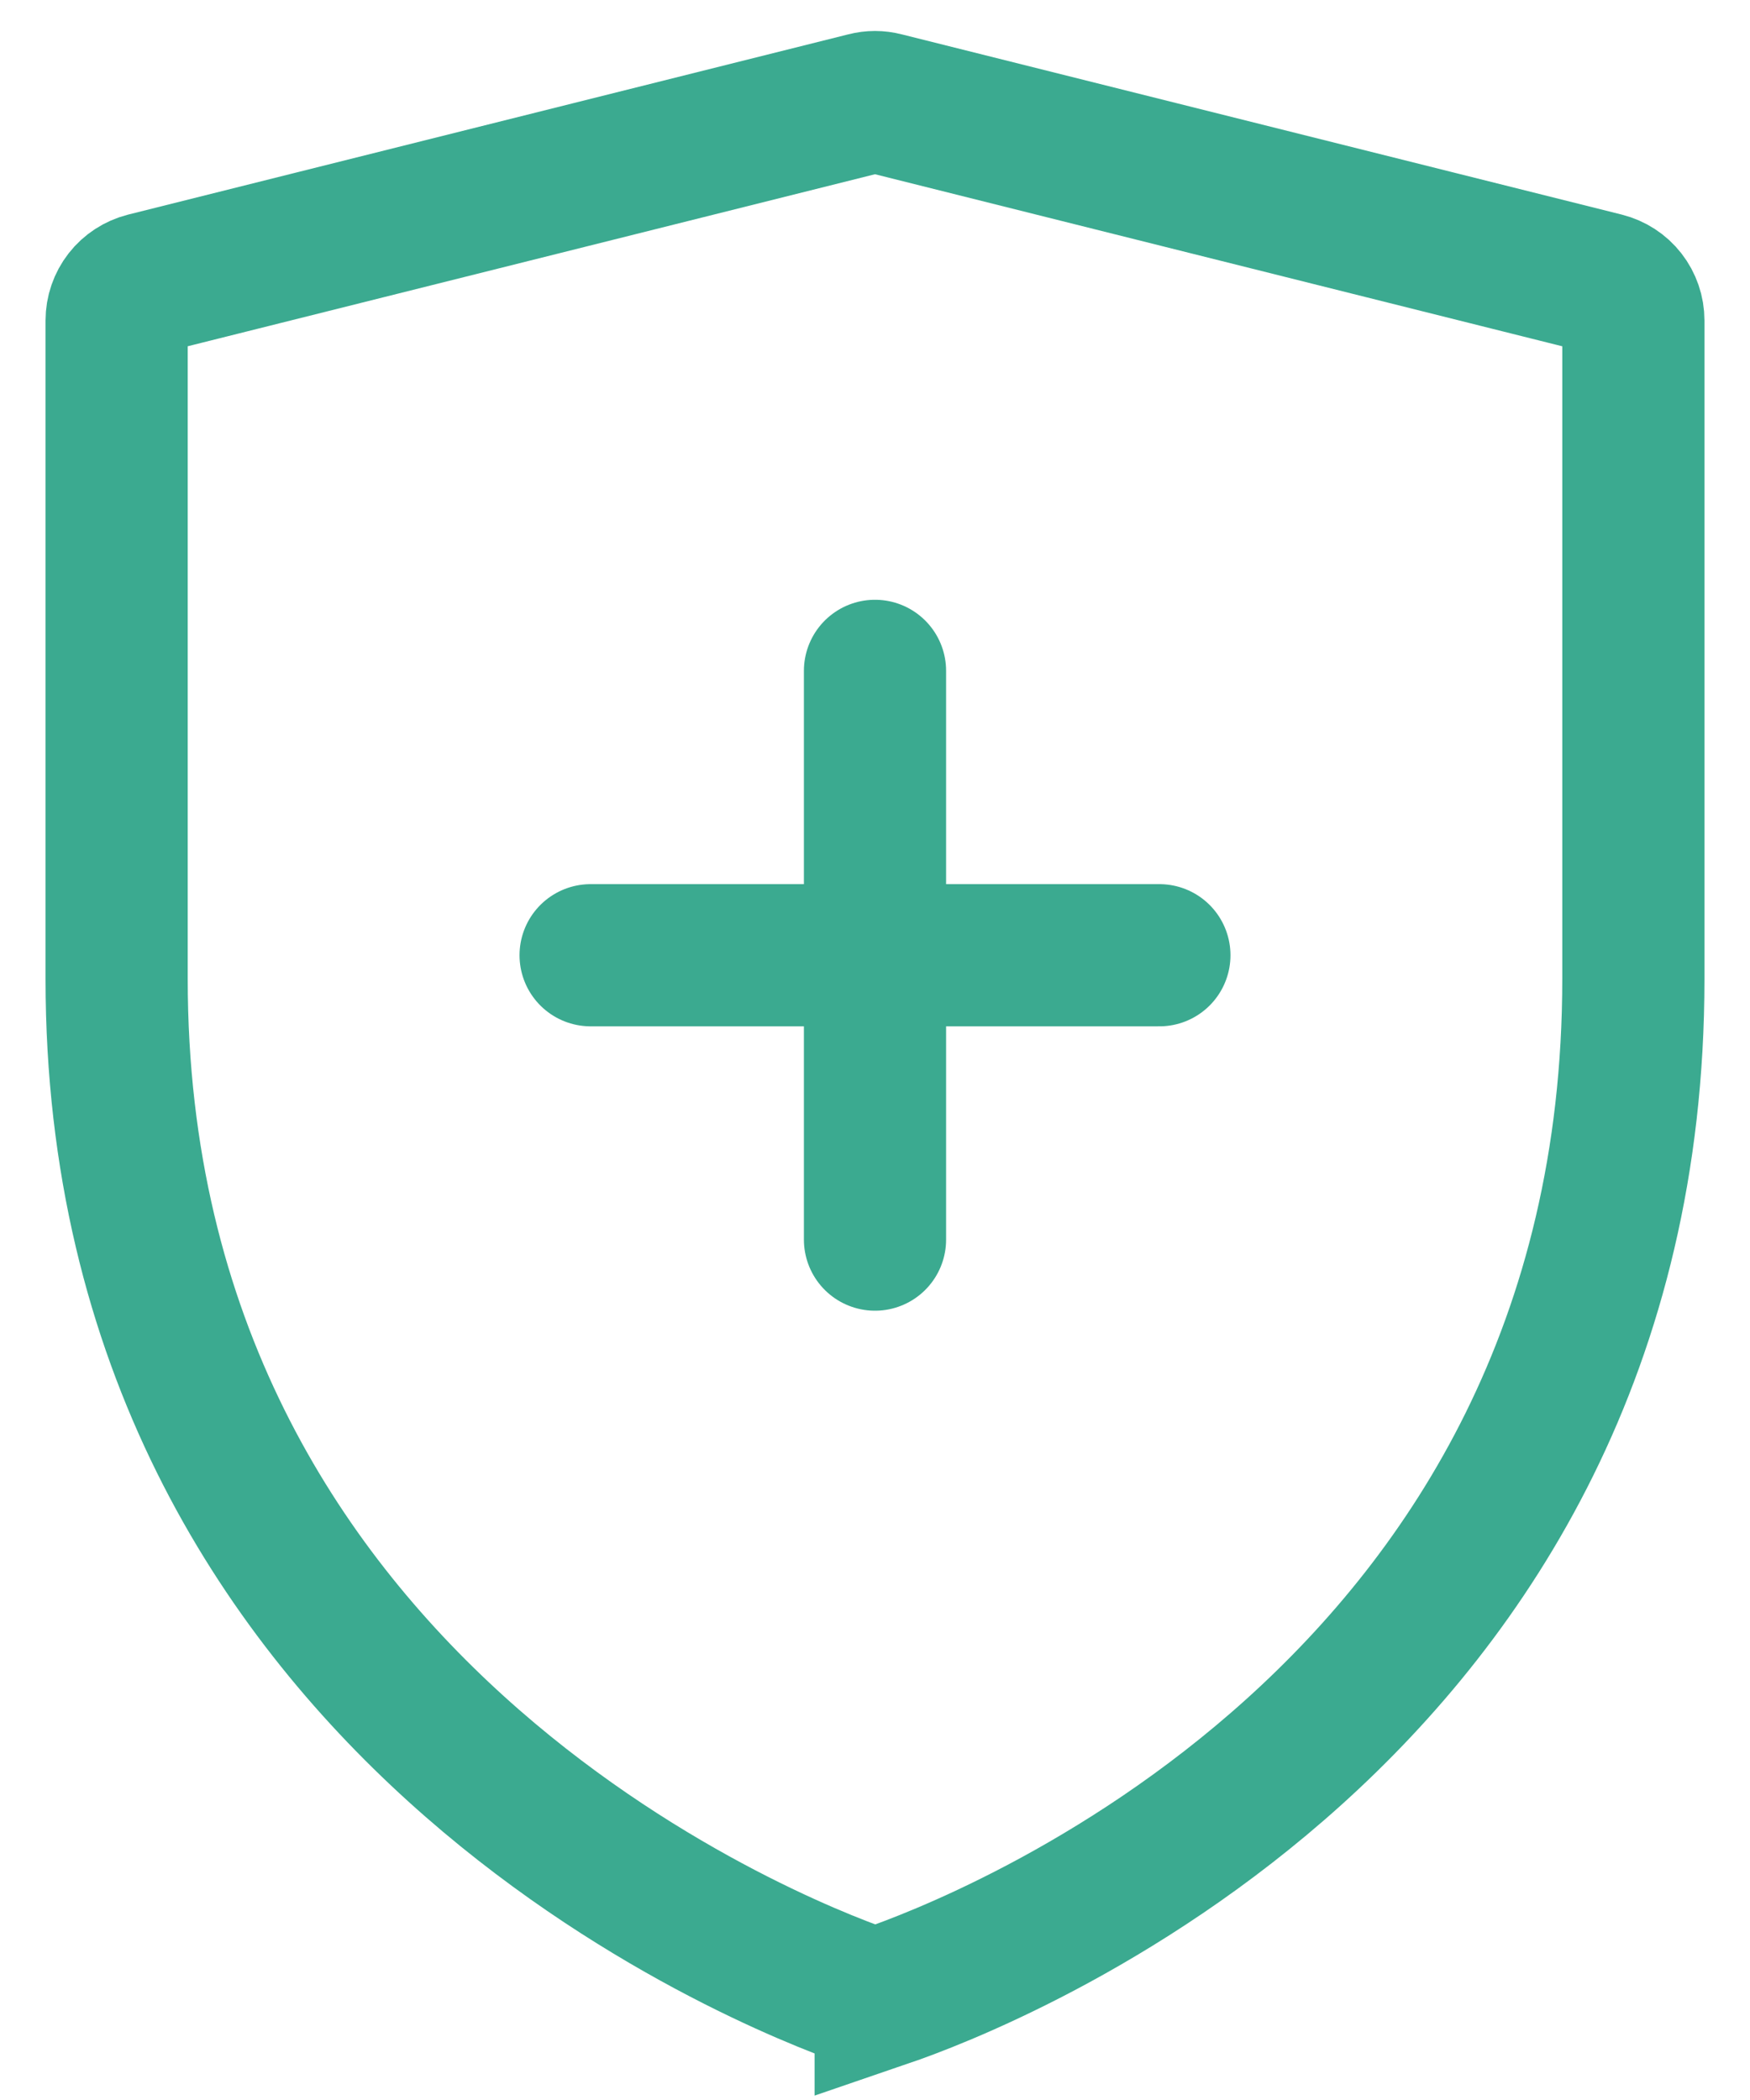 <svg width="20" height="24" viewBox="0 0 20 24" fill="none" xmlns="http://www.w3.org/2000/svg">
<path d="M10.122 22.812C10.043 22.84 9.957 22.84 9.877 22.812C8.827 22.443 1.333 19.518 1.333 11.19V3.663C1.333 3.566 1.365 3.472 1.425 3.395C1.484 3.319 1.568 3.265 1.661 3.241L9.895 1.18C9.964 1.162 10.036 1.162 10.105 1.18L18.338 3.241C18.432 3.265 18.516 3.319 18.575 3.395C18.635 3.472 18.667 3.566 18.667 3.663V11.19C18.667 19.602 11.174 22.453 10.122 22.813V22.812Z" stroke="#3BAA90" stroke-width="1.625" stroke-miterlimit="10"/>
<path d="M6.75 10.917H13.25M10 14.167V7.667" stroke="#3BAA90" stroke-width="1.625" stroke-miterlimit="10" stroke-linecap="round"/>
</svg>

